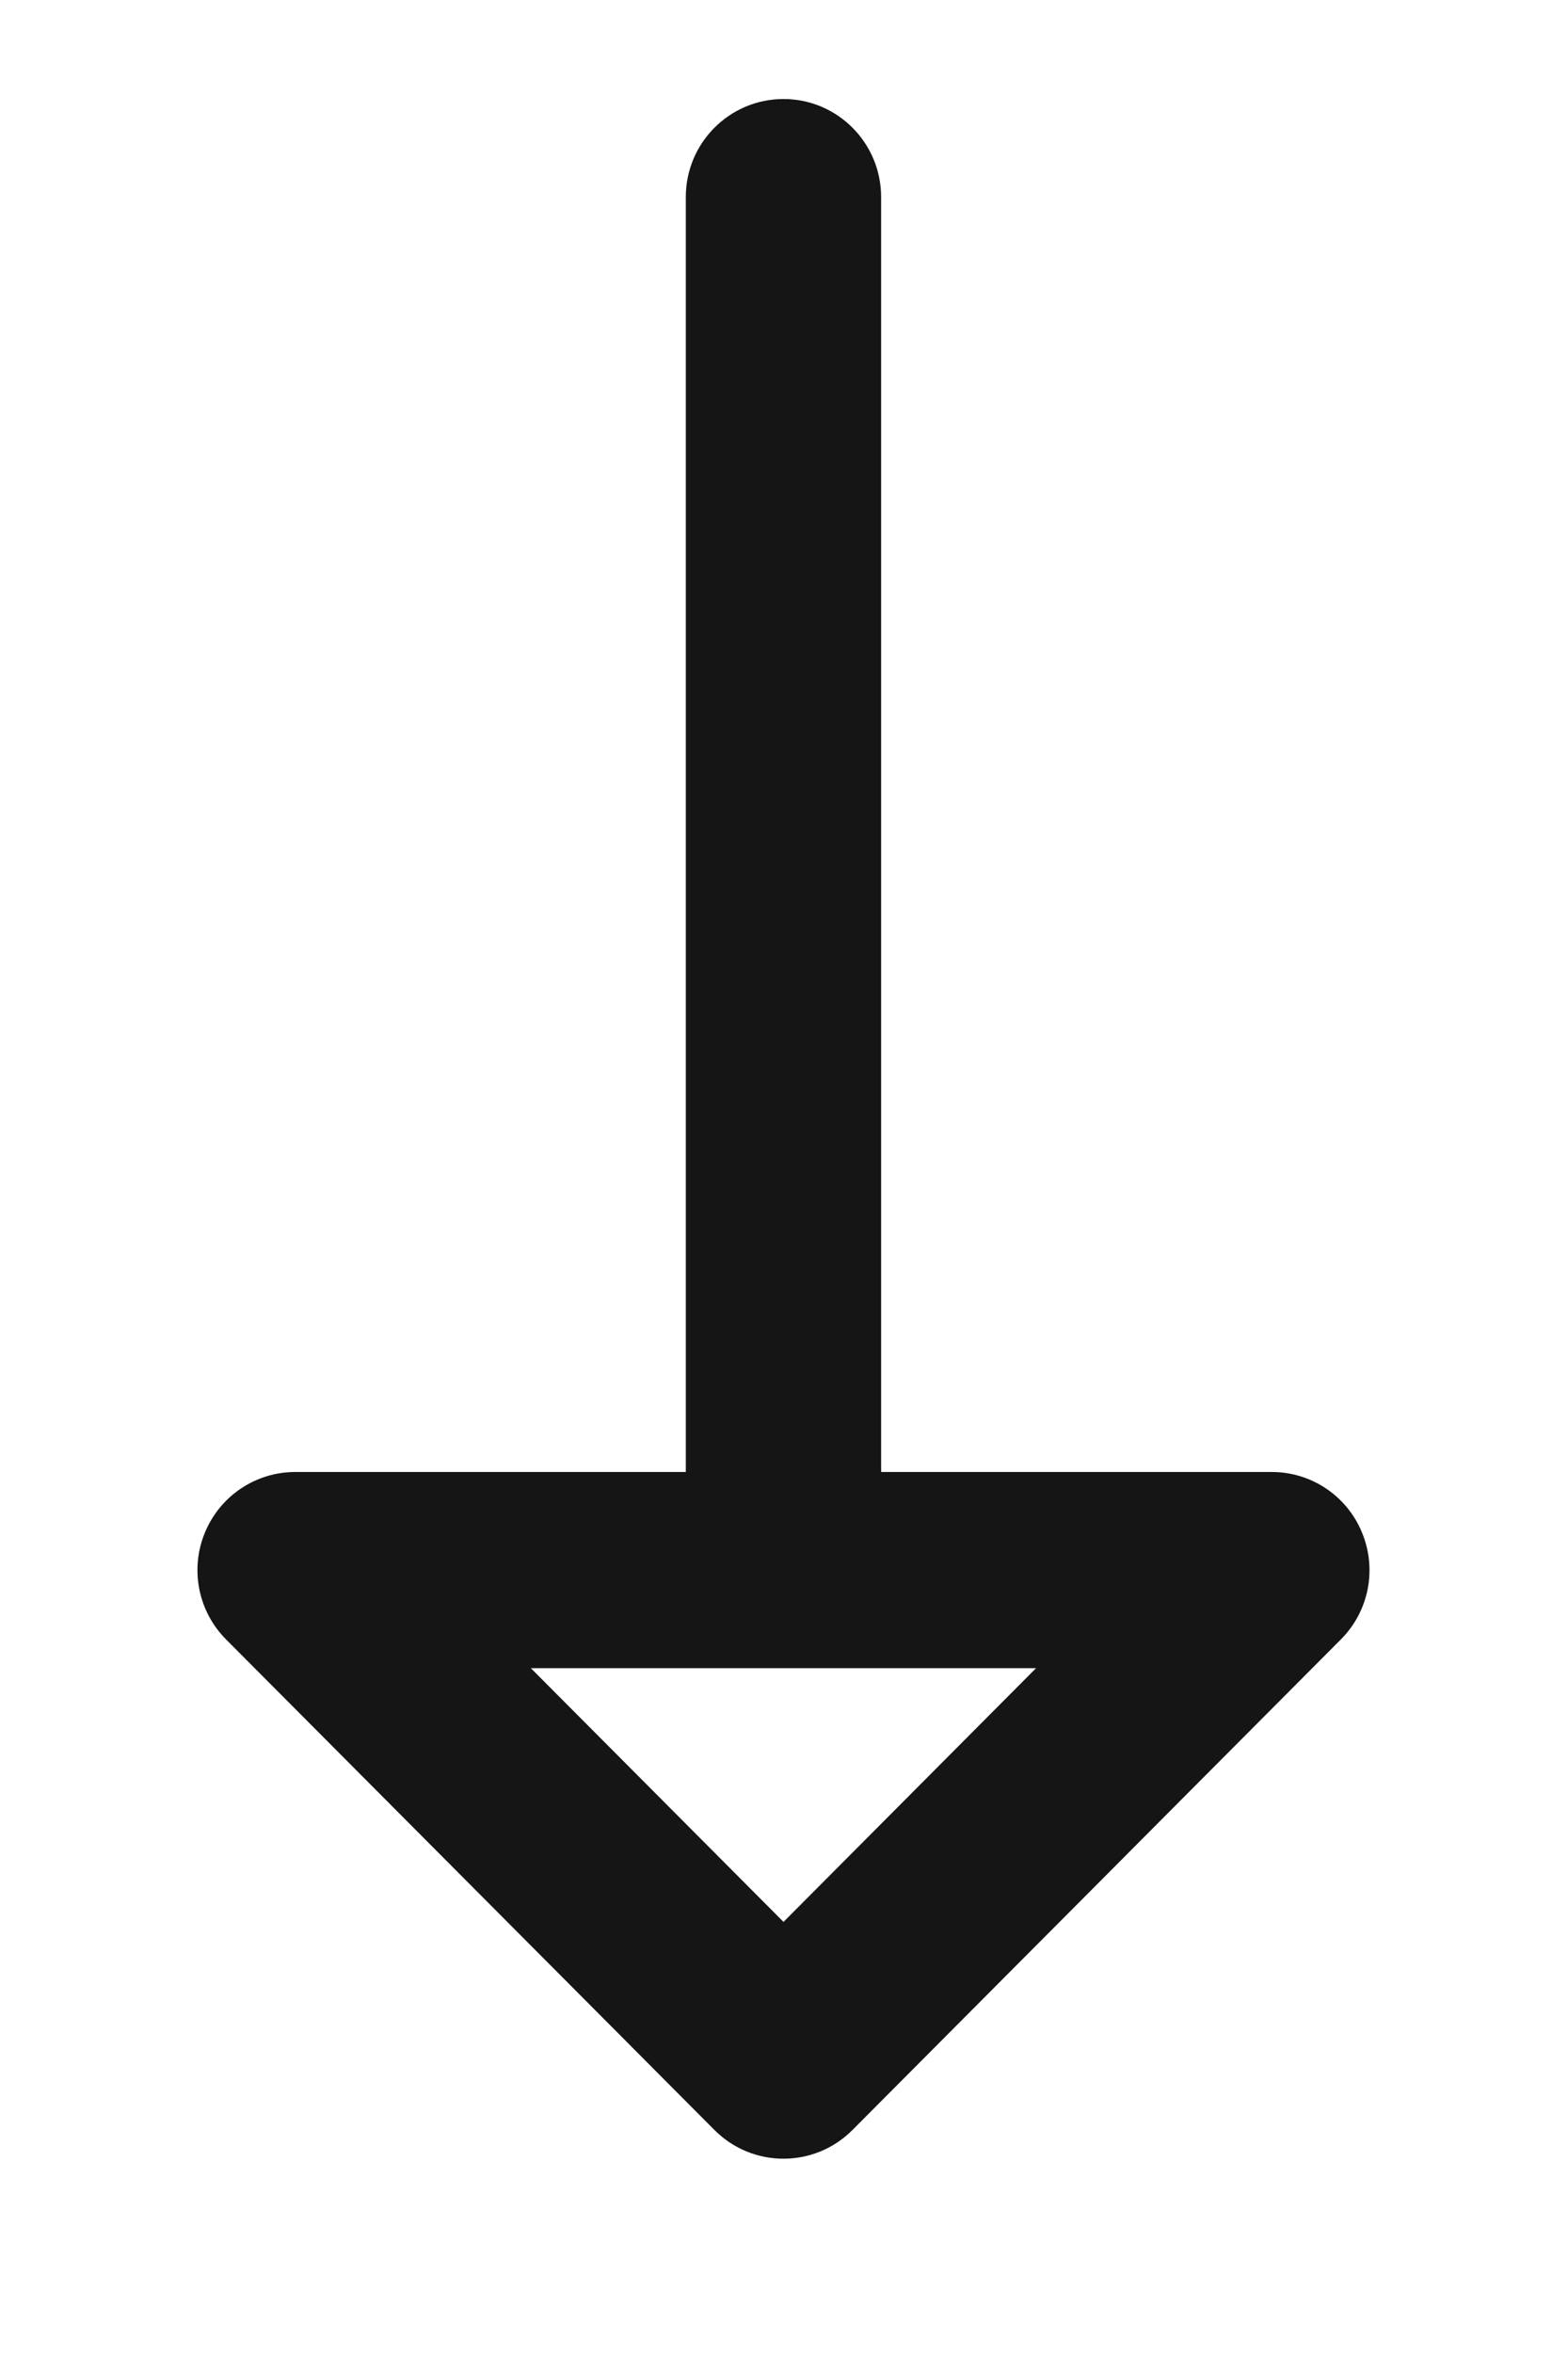 <svg xmlns="http://www.w3.org/2000/svg"
 xmlns:xlink="http://www.w3.org/1999/xlink"
 width="16px" height="24px"  viewBox="0 0 16 24">
<path fill-rule="evenodd"  fill="#151515"
 d="M2.307,16.722 C2.307,16.722 7.29,21.725 7.29,21.725 C7.679,22.116 8.31,22.116 8.699,21.725 C8.699,21.725 13.682,16.722 13.682,16.722 C13.968,16.436 14.053,16.006 13.898,15.632 C13.745,15.258 13.381,15.014 12.978,15.014 C12.978,15.014 8.991,15.014 8.991,15.014 C8.991,15.014 8.991,2.01 8.991,2.01 C8.991,1.458 8.545,1.01 7.995,1.01 C7.444,1.01 6.998,1.458 6.998,2.01 C6.998,2.01 6.998,15.014 6.998,15.014 C6.998,15.014 3.012,15.014 3.012,15.014 C2.609,15.014 2.245,15.258 2.091,15.632 C1.936,16.006 2.022,16.436 2.307,16.722 ZM10.572,17.015 C10.572,17.015 7.995,19.603 7.995,19.603 C7.995,19.603 5.417,17.015 5.417,17.015 C5.417,17.015 10.572,17.015 10.572,17.015 Z"/>
</svg>